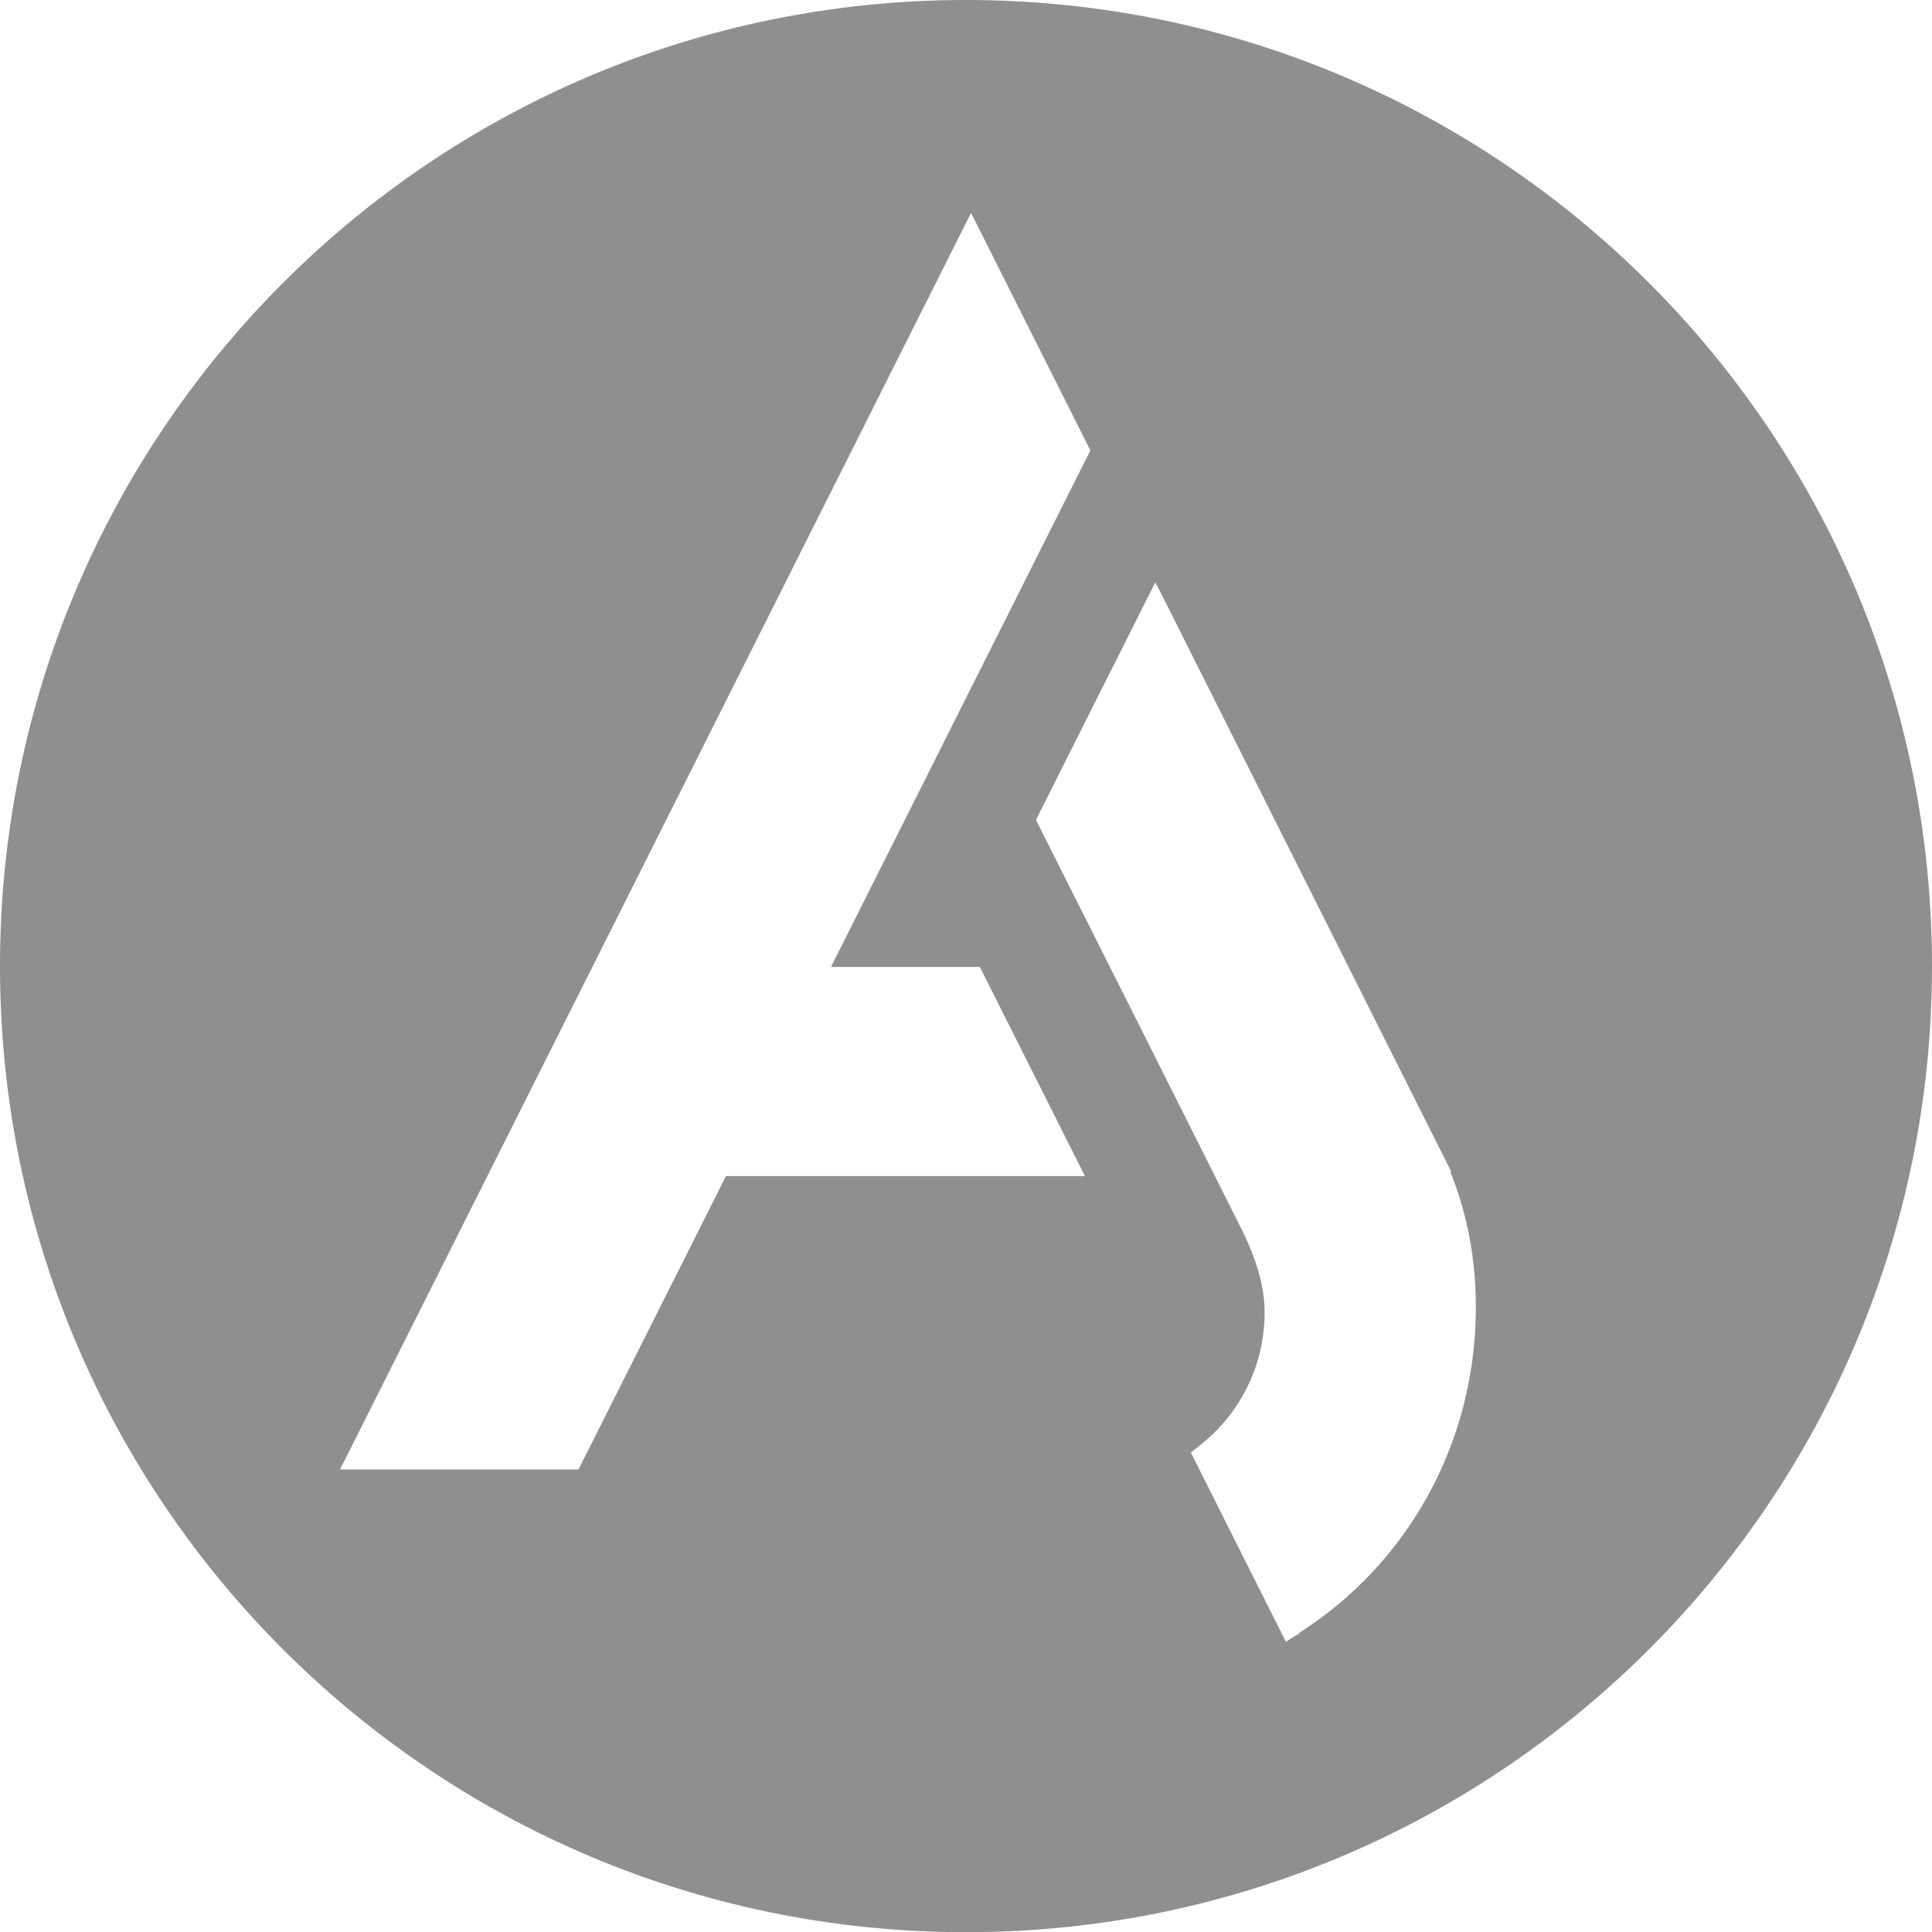 <?xml version="1.0" encoding="UTF-8"?>
<svg id="Capa_2" data-name="Capa 2" xmlns="http://www.w3.org/2000/svg" viewBox="0 0 103.46 103.47">
  <defs>
    <style>
      .cls-1 {
        fill: #8f8f8f;
      }
    </style>
  </defs>
  <g id="Capa_1-2" data-name="Capa 1">
    <path class="cls-1" d="m51.73,0C23.16,0,0,23.16,0,51.74s23.16,51.73,51.73,51.73,51.73-23.16,51.73-51.73S80.31,0,51.73,0Zm-12.86,62.99l-7.89,15.7h-12.77L52,11.4l6.39,12.72-13.89,27.66h7.97l5.63,11.2h-19.22Zm30.72,24.47l-.73.46-5.09-10.14.5-.39c2.19-1.74,3.45-4.32,3.45-7.1,0-1.29-.35-2.62-1.15-4.3-.71-1.43-10.8-21.51-10.92-21.74l-.17-.35,6.39-12.72.69,1.36c.29.58,5.37,10.7,14.31,28.52l.85,1.68-.05.02c.94,2.33,1.4,4.86,1.36,7.52-.08,7.01-3.61,13.43-9.44,17.15Z"/>
  </g>
</svg>